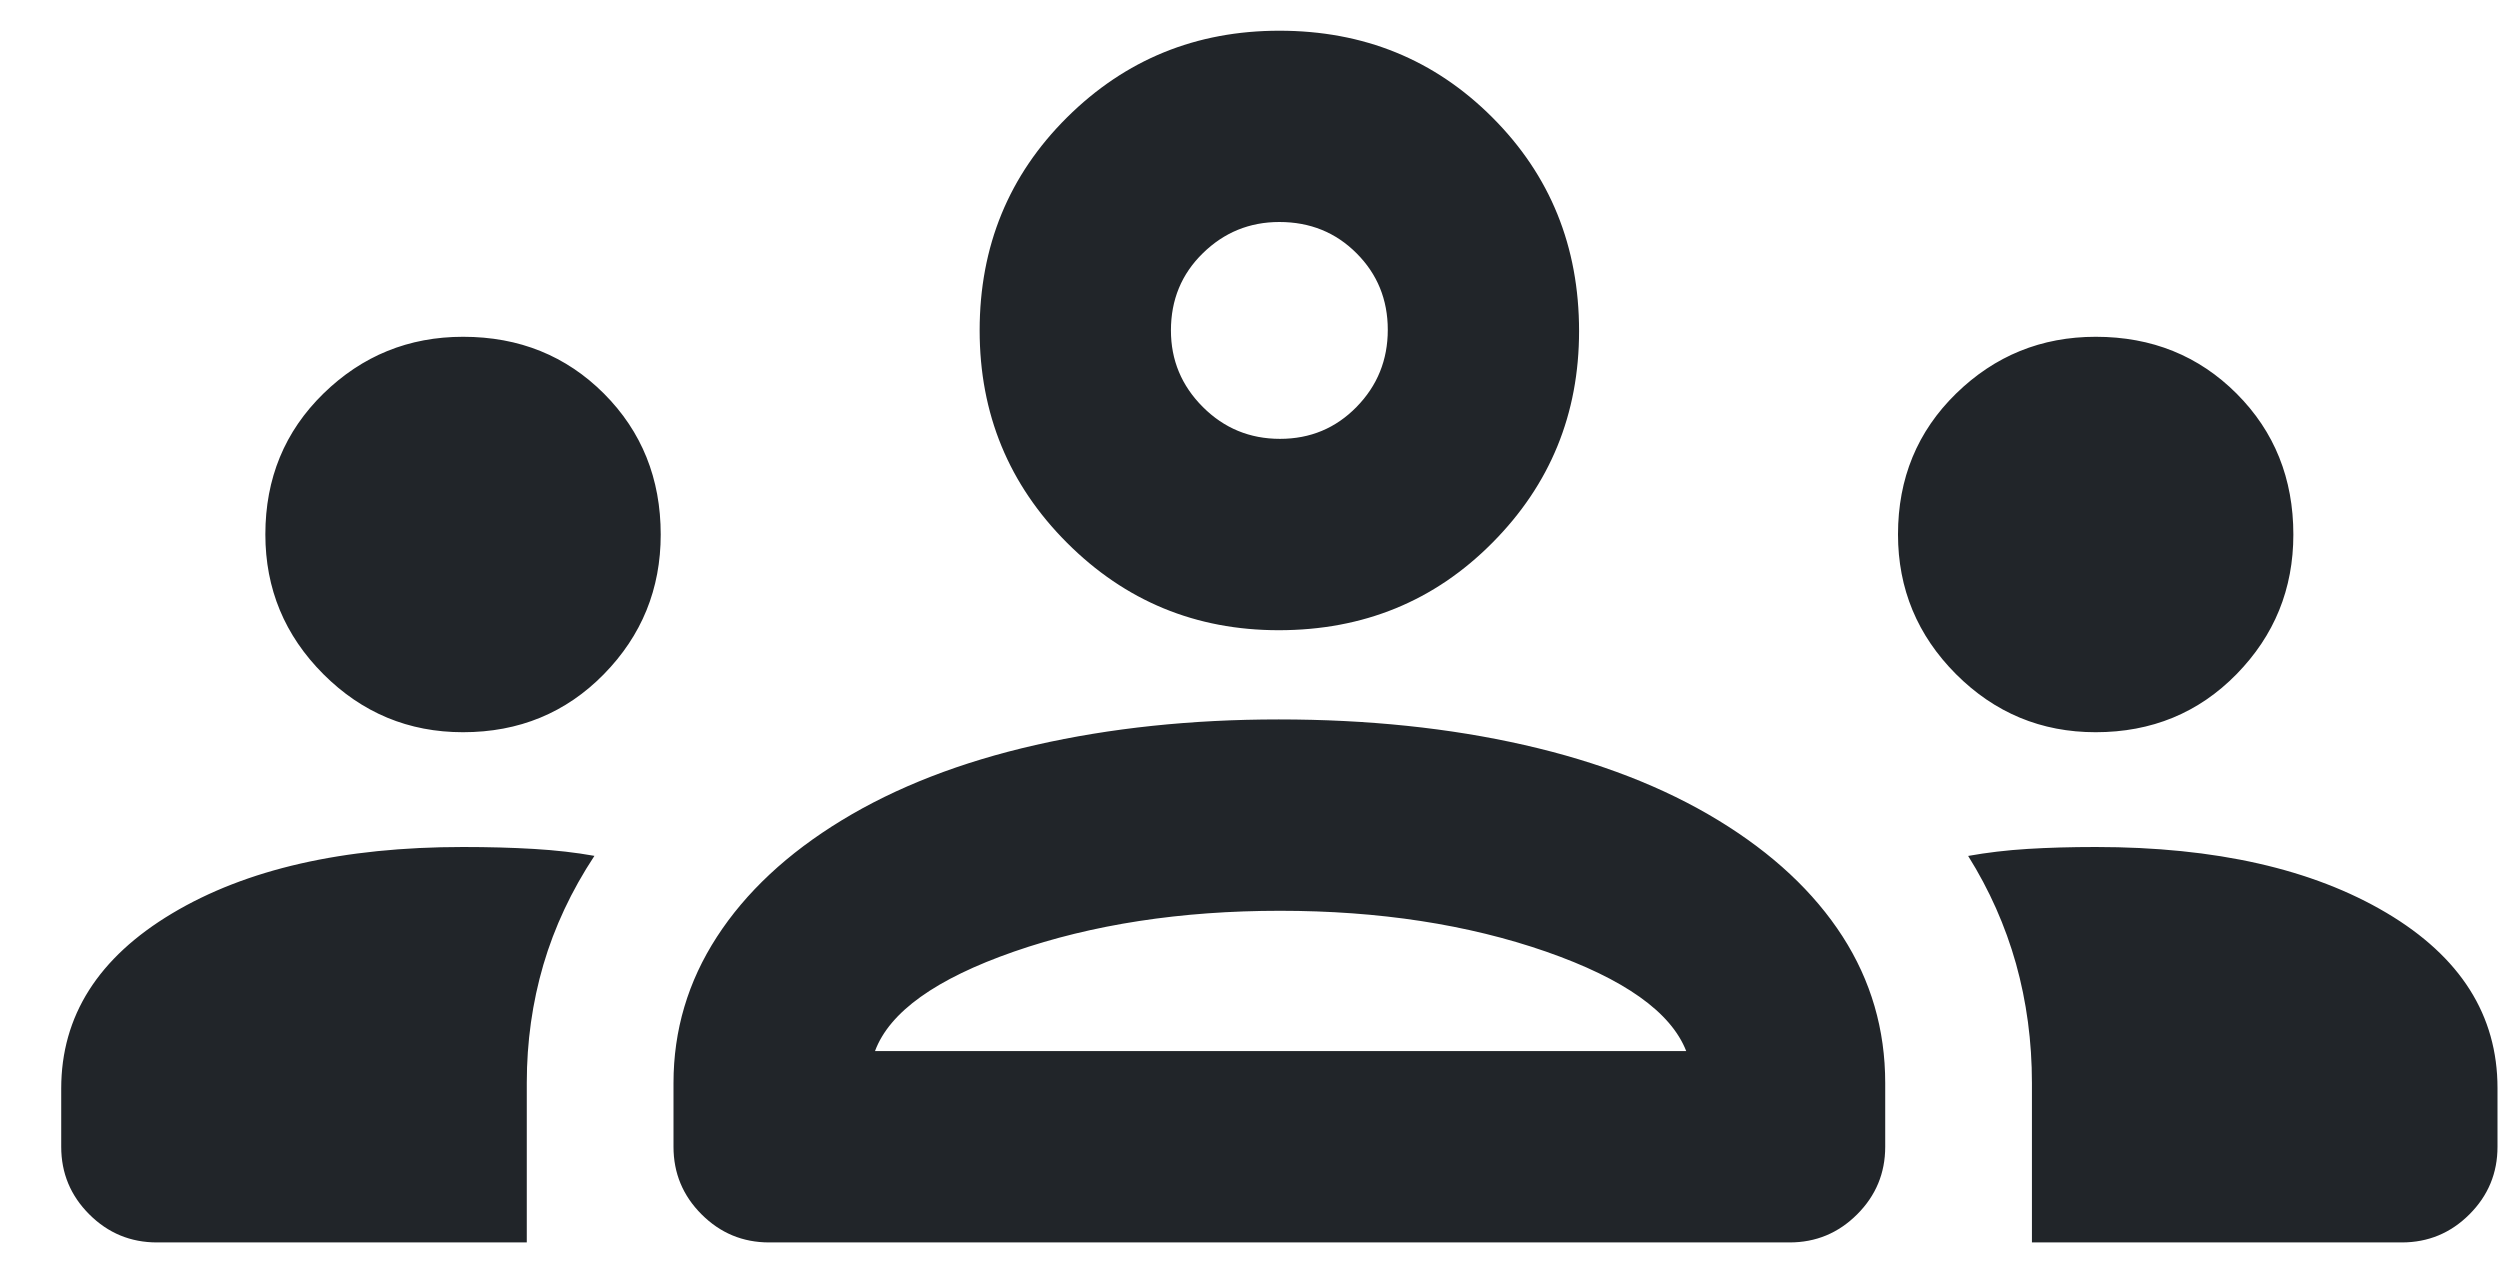 <svg width="35" height="18" viewBox="0 0 35 18" fill="none" xmlns="http://www.w3.org/2000/svg">
<path d="M2.197 17.394C1.828 17.394 1.512 17.263 1.25 17.001C0.988 16.739 0.857 16.424 0.857 16.055V15.239C0.857 14.223 1.375 13.406 2.411 12.787C3.447 12.168 4.804 11.858 6.482 11.858C6.84 11.858 7.17 11.867 7.473 11.885C7.777 11.903 8.06 11.935 8.322 11.982C8 12.471 7.762 12.979 7.607 13.507C7.453 14.034 7.375 14.585 7.375 15.158V17.394H2.197ZM10.768 17.394C10.399 17.394 10.084 17.263 9.822 17.001C9.56 16.739 9.429 16.424 9.429 16.055V15.162C9.429 14.424 9.631 13.742 10.036 13.117C10.441 12.492 11.024 11.947 11.786 11.483C12.548 11.019 13.452 10.668 14.498 10.43C15.545 10.192 16.68 10.072 17.902 10.072C19.149 10.072 20.295 10.192 21.341 10.43C22.388 10.668 23.292 11.019 24.054 11.483C24.816 11.947 25.396 12.49 25.795 13.109C26.194 13.729 26.393 14.413 26.393 15.162V16.055C26.393 16.424 26.262 16.739 26 17.001C25.738 17.263 25.423 17.394 25.054 17.394H10.768ZM28.447 17.394V15.162C28.447 14.579 28.372 14.022 28.224 13.492C28.075 12.962 27.852 12.459 27.554 11.983C27.816 11.936 28.093 11.903 28.384 11.885C28.676 11.867 28.994 11.858 29.34 11.858C31.018 11.858 32.375 12.166 33.411 12.78C34.447 13.395 34.965 14.213 34.965 15.233V16.055C34.965 16.424 34.834 16.739 34.572 17.001C34.31 17.263 33.994 17.394 33.625 17.394H28.447ZM12.25 14.715H23.607C23.393 14.168 22.738 13.704 21.643 13.322C20.548 12.942 19.307 12.751 17.92 12.751C16.533 12.751 15.292 12.942 14.197 13.322C13.101 13.704 12.453 14.168 12.25 14.715ZM6.482 10.251C5.72 10.251 5.069 9.98 4.527 9.438C3.985 8.895 3.715 8.243 3.715 7.482C3.715 6.697 3.986 6.04 4.528 5.51C5.071 4.98 5.722 4.715 6.484 4.715C7.269 4.715 7.926 4.981 8.456 5.511C8.985 6.042 9.25 6.7 9.25 7.484C9.25 8.245 8.985 8.897 8.454 9.439C7.923 9.98 7.266 10.251 6.482 10.251ZM29.339 10.251C28.577 10.251 27.926 9.98 27.384 9.438C26.843 8.895 26.572 8.243 26.572 7.482C26.572 6.697 26.843 6.04 27.385 5.51C27.928 4.98 28.58 4.715 29.341 4.715C30.126 4.715 30.783 4.981 31.313 5.511C31.843 6.042 32.107 6.7 32.107 7.484C32.107 8.245 31.842 8.897 31.311 9.439C30.781 9.98 30.123 10.251 29.339 10.251ZM17.902 8.823C16.741 8.823 15.753 8.415 14.938 7.599C14.122 6.783 13.715 5.792 13.715 4.626C13.715 3.448 14.123 2.454 14.938 1.644C15.754 0.834 16.745 0.43 17.911 0.43C19.09 0.43 20.084 0.834 20.893 1.644C21.703 2.454 22.107 3.45 22.107 4.635C22.107 5.796 21.703 6.784 20.893 7.599C20.084 8.415 19.087 8.823 17.902 8.823ZM17.92 6.144C18.343 6.144 18.7 5.995 18.991 5.698C19.283 5.4 19.429 5.04 19.429 4.617C19.429 4.195 19.283 3.837 18.992 3.546C18.701 3.254 18.341 3.108 17.911 3.108C17.494 3.108 17.137 3.254 16.84 3.545C16.542 3.836 16.393 4.196 16.393 4.626C16.393 5.043 16.542 5.4 16.84 5.698C17.137 5.995 17.497 6.144 17.92 6.144Z" fill="#212529"/>
</svg>
